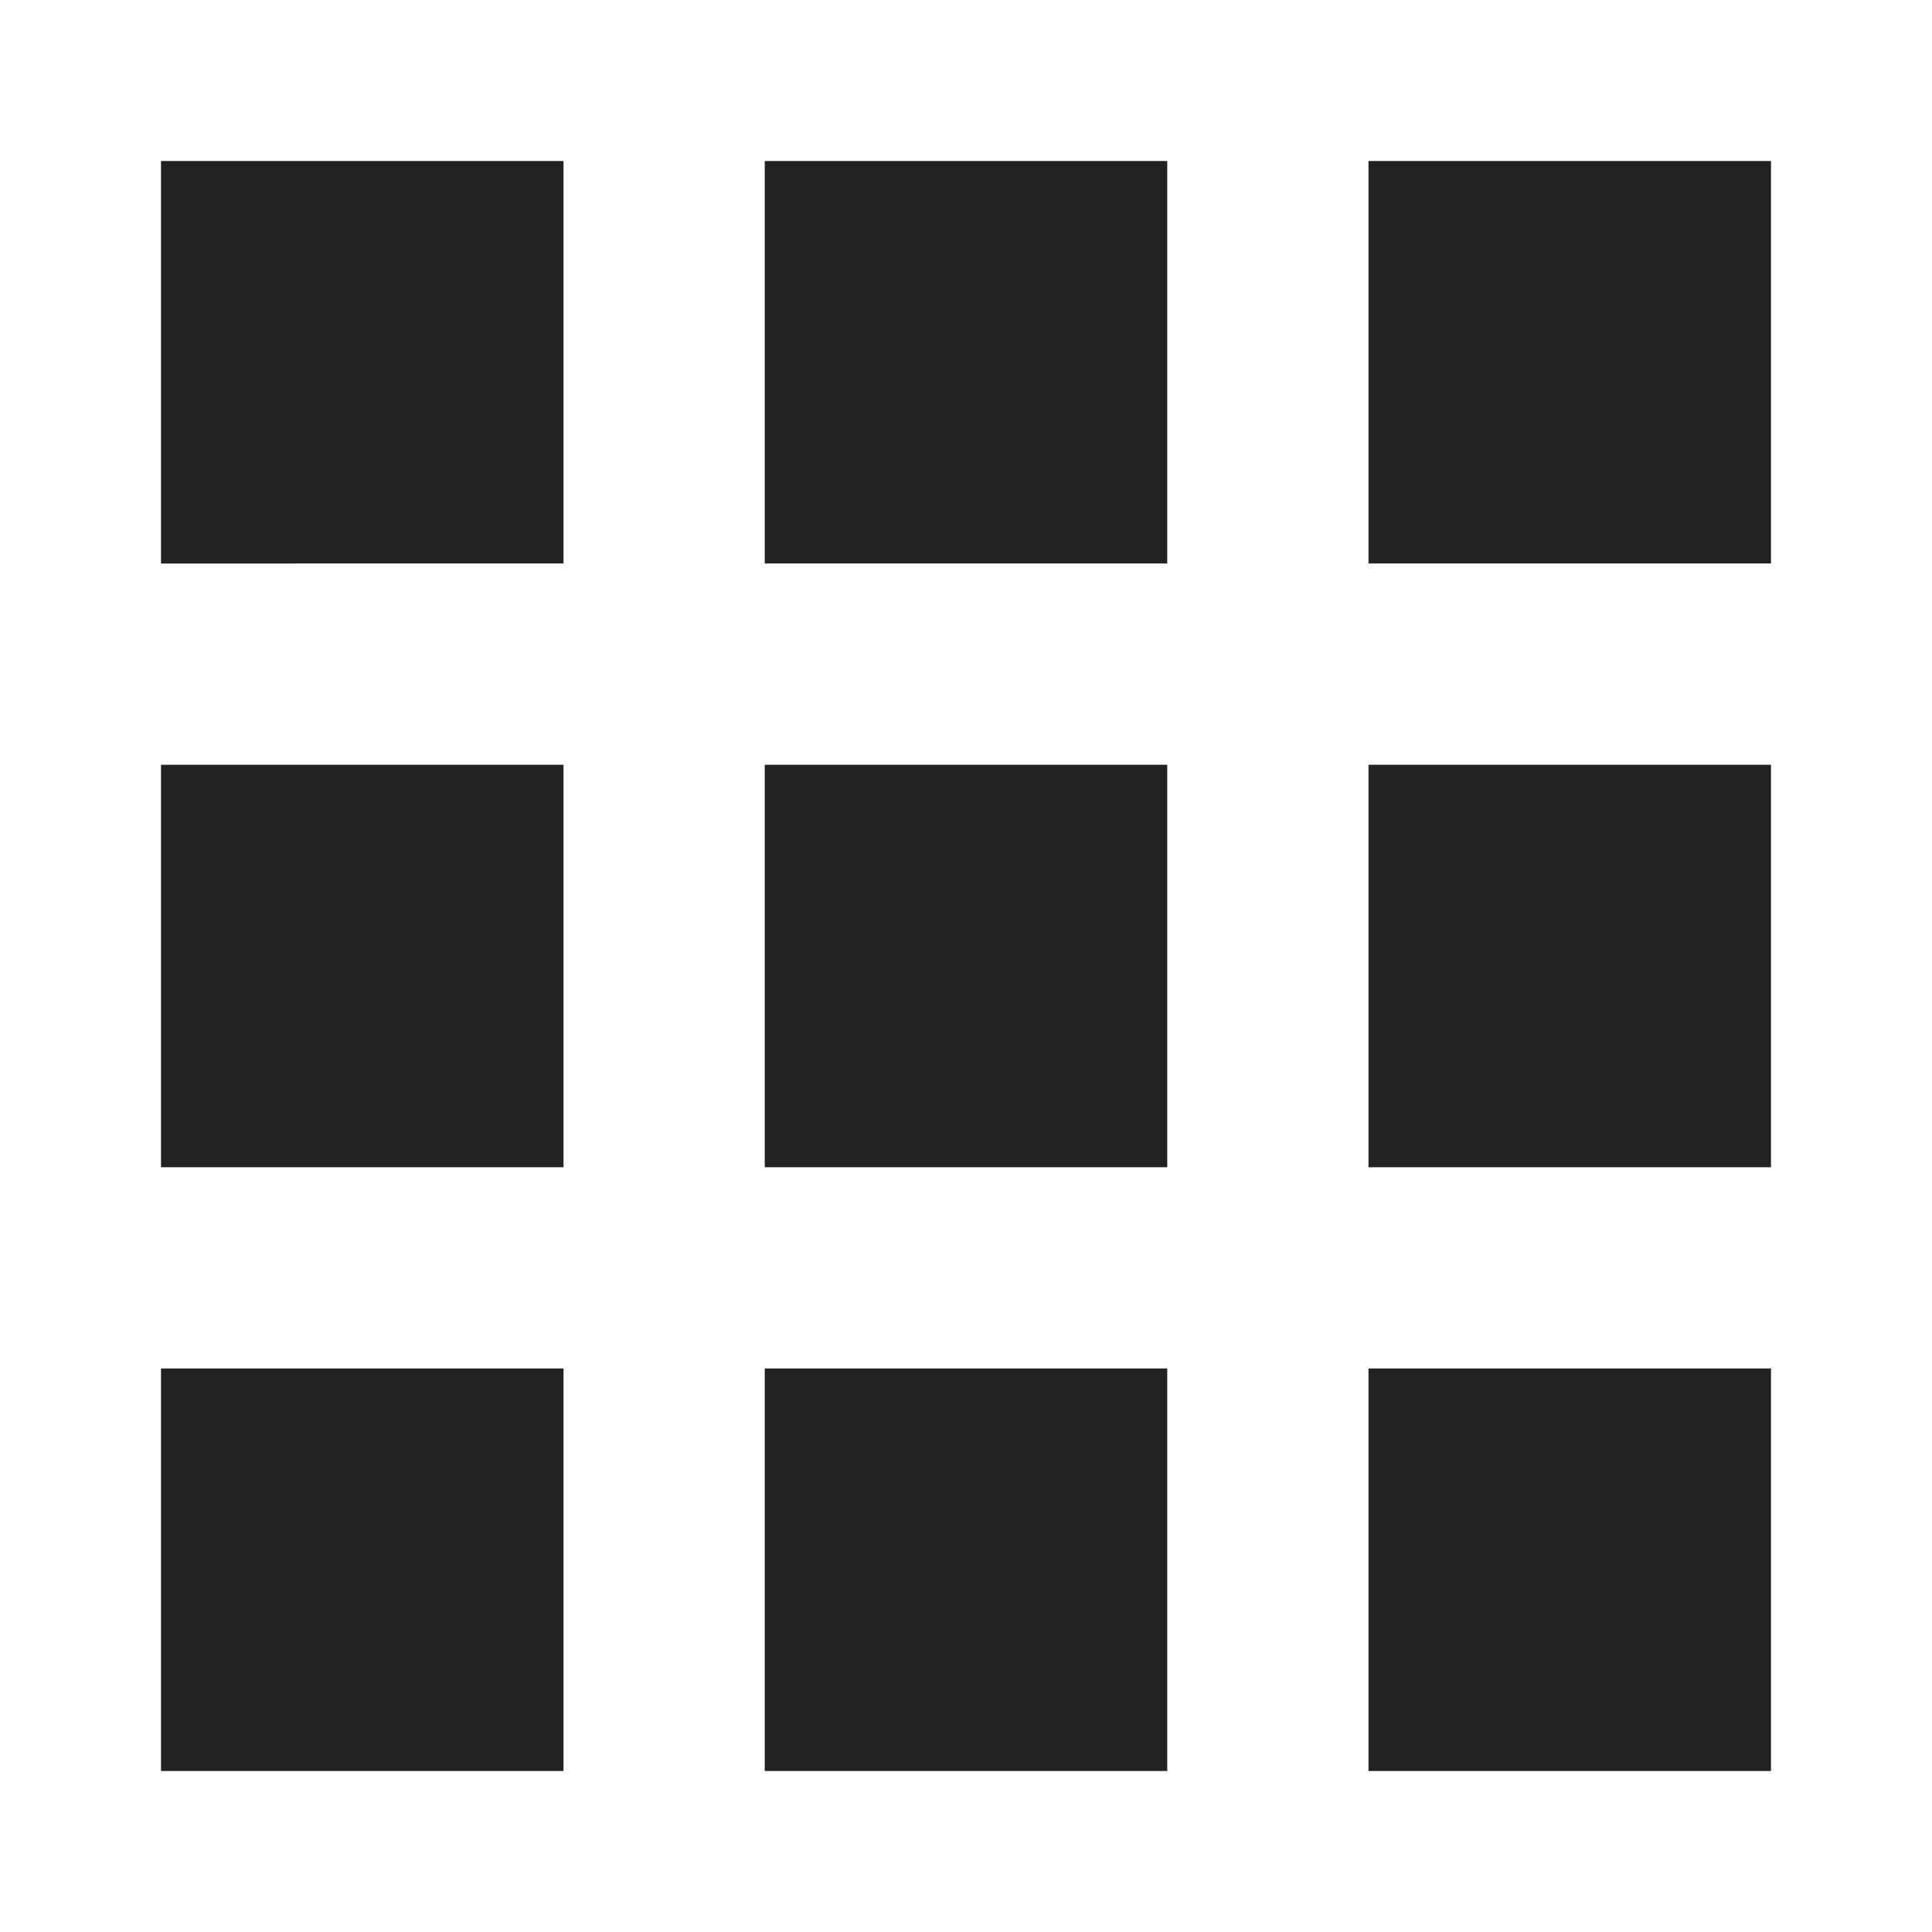 <svg xmlns="http://www.w3.org/2000/svg" viewBox="0 0 24 24"><path d="M2 2h5v5H2zm0 15h5v5H2zm0-7.5h5v5H2zM17 2h5v5h-5zm0 15h5v5h-5zm0-7.5h5v5h-5zM9.5 2h5v5h-5zm0 15h5v5h-5zm0-7.5h5v5h-5z" fill="#222221"/></svg>